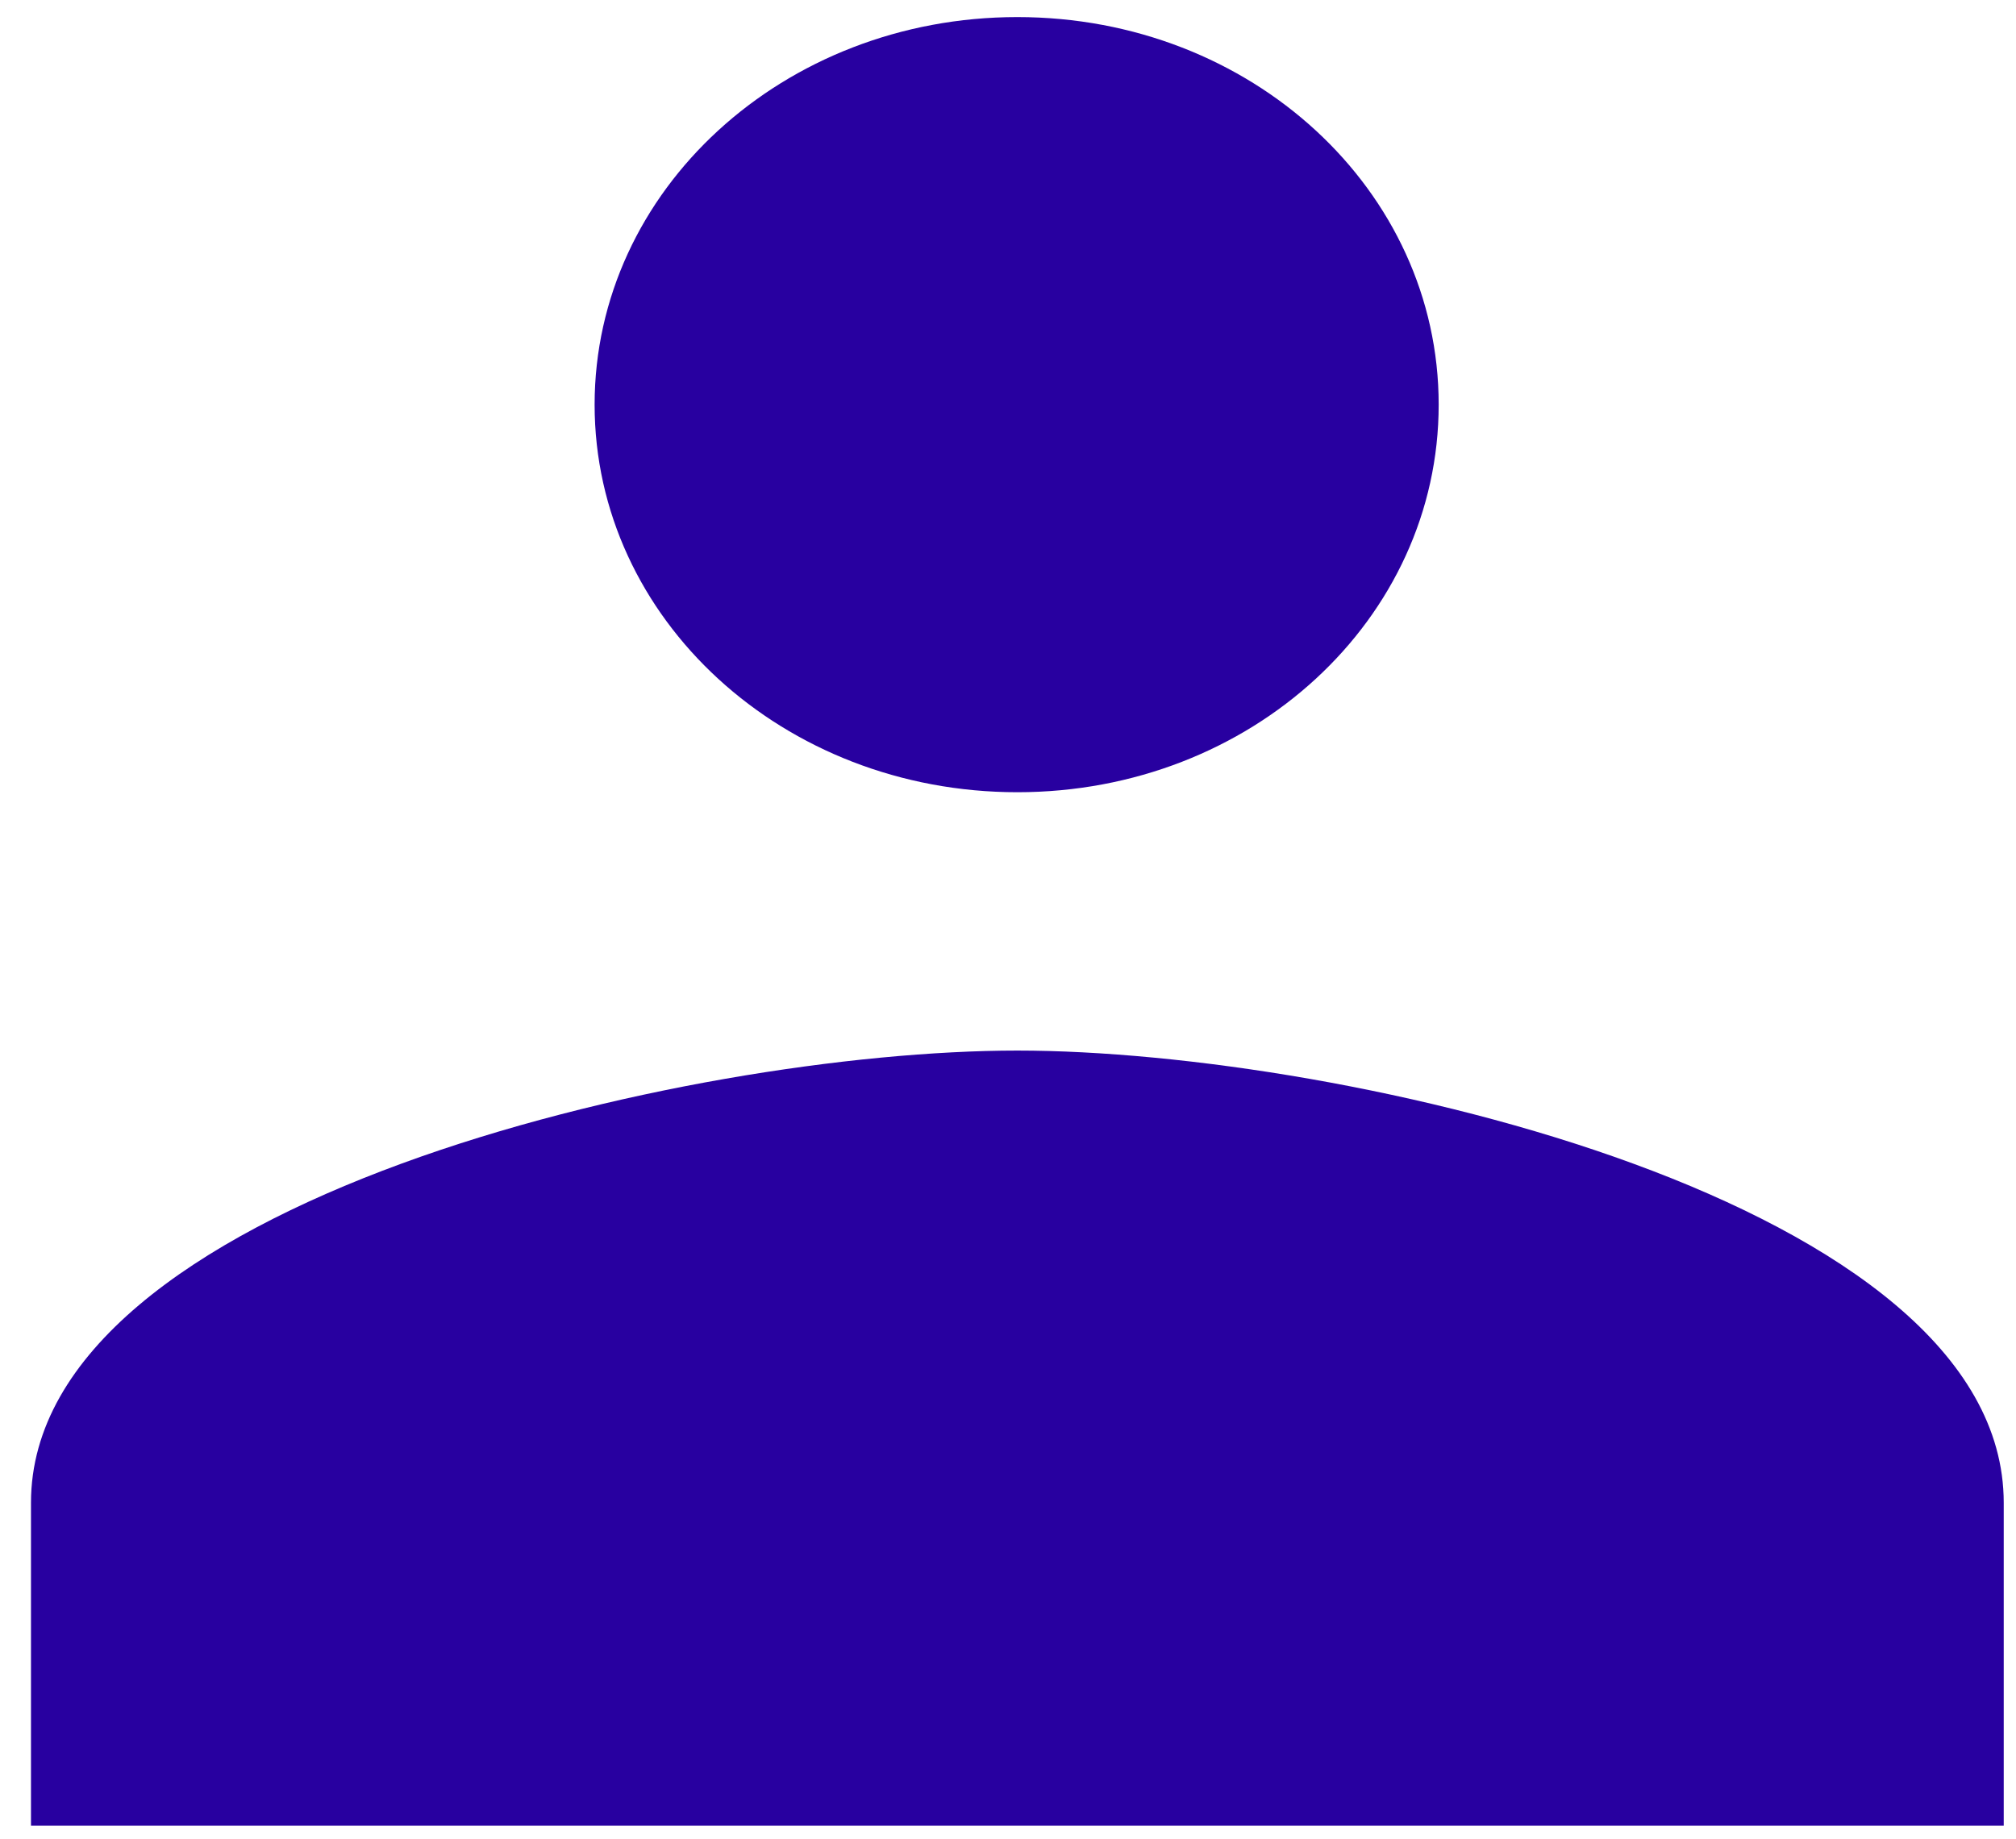 <svg width="57" height="52" viewBox="0 0 57 52" version="1.1" xmlns="http://www.w3.org/2000/svg" xmlns:xlink="http://www.w3.org/1999/xlink" xmlns:figma="http://www.figma.com/figma/ns">
<title>user_hover</title>
<desc>Created using Figma</desc>
<g id="Canvas" transform="translate(455 187)" figma:type="canvas">
<g id="user_hover" style="mix-blend-mode:normal;" figma:type="frame">
<g id="user icon" style="mix-blend-mode:normal;" figma:type="frame">
<g id="Shape" style="mix-blend-mode:normal;" figma:type="vector">
<use xlink:href="#path0_fill" transform="translate(-454.124 -186.517)" fill="#2800A0" style="mix-blend-mode:normal;"/>
</g>
</g>
</g>
</g>
<defs>
<path id="path0_fill" fill-rule="evenodd" d="M 27.888 21.921C 34.502 21.921 39.801 17.025 39.801 10.96C 39.801 4.896 34.502 0 27.888 0C 21.275 0 15.936 4.896 15.936 10.96C 15.936 17.025 21.275 21.921 27.888 21.921ZM 27.888 29.227C 18.606 29.227 0 33.502 0 42.014L 0 51.148L 55.777 51.148L 55.777 42.014C 55.777 33.502 37.171 29.227 27.888 29.227Z"/>
</defs>
</svg>
